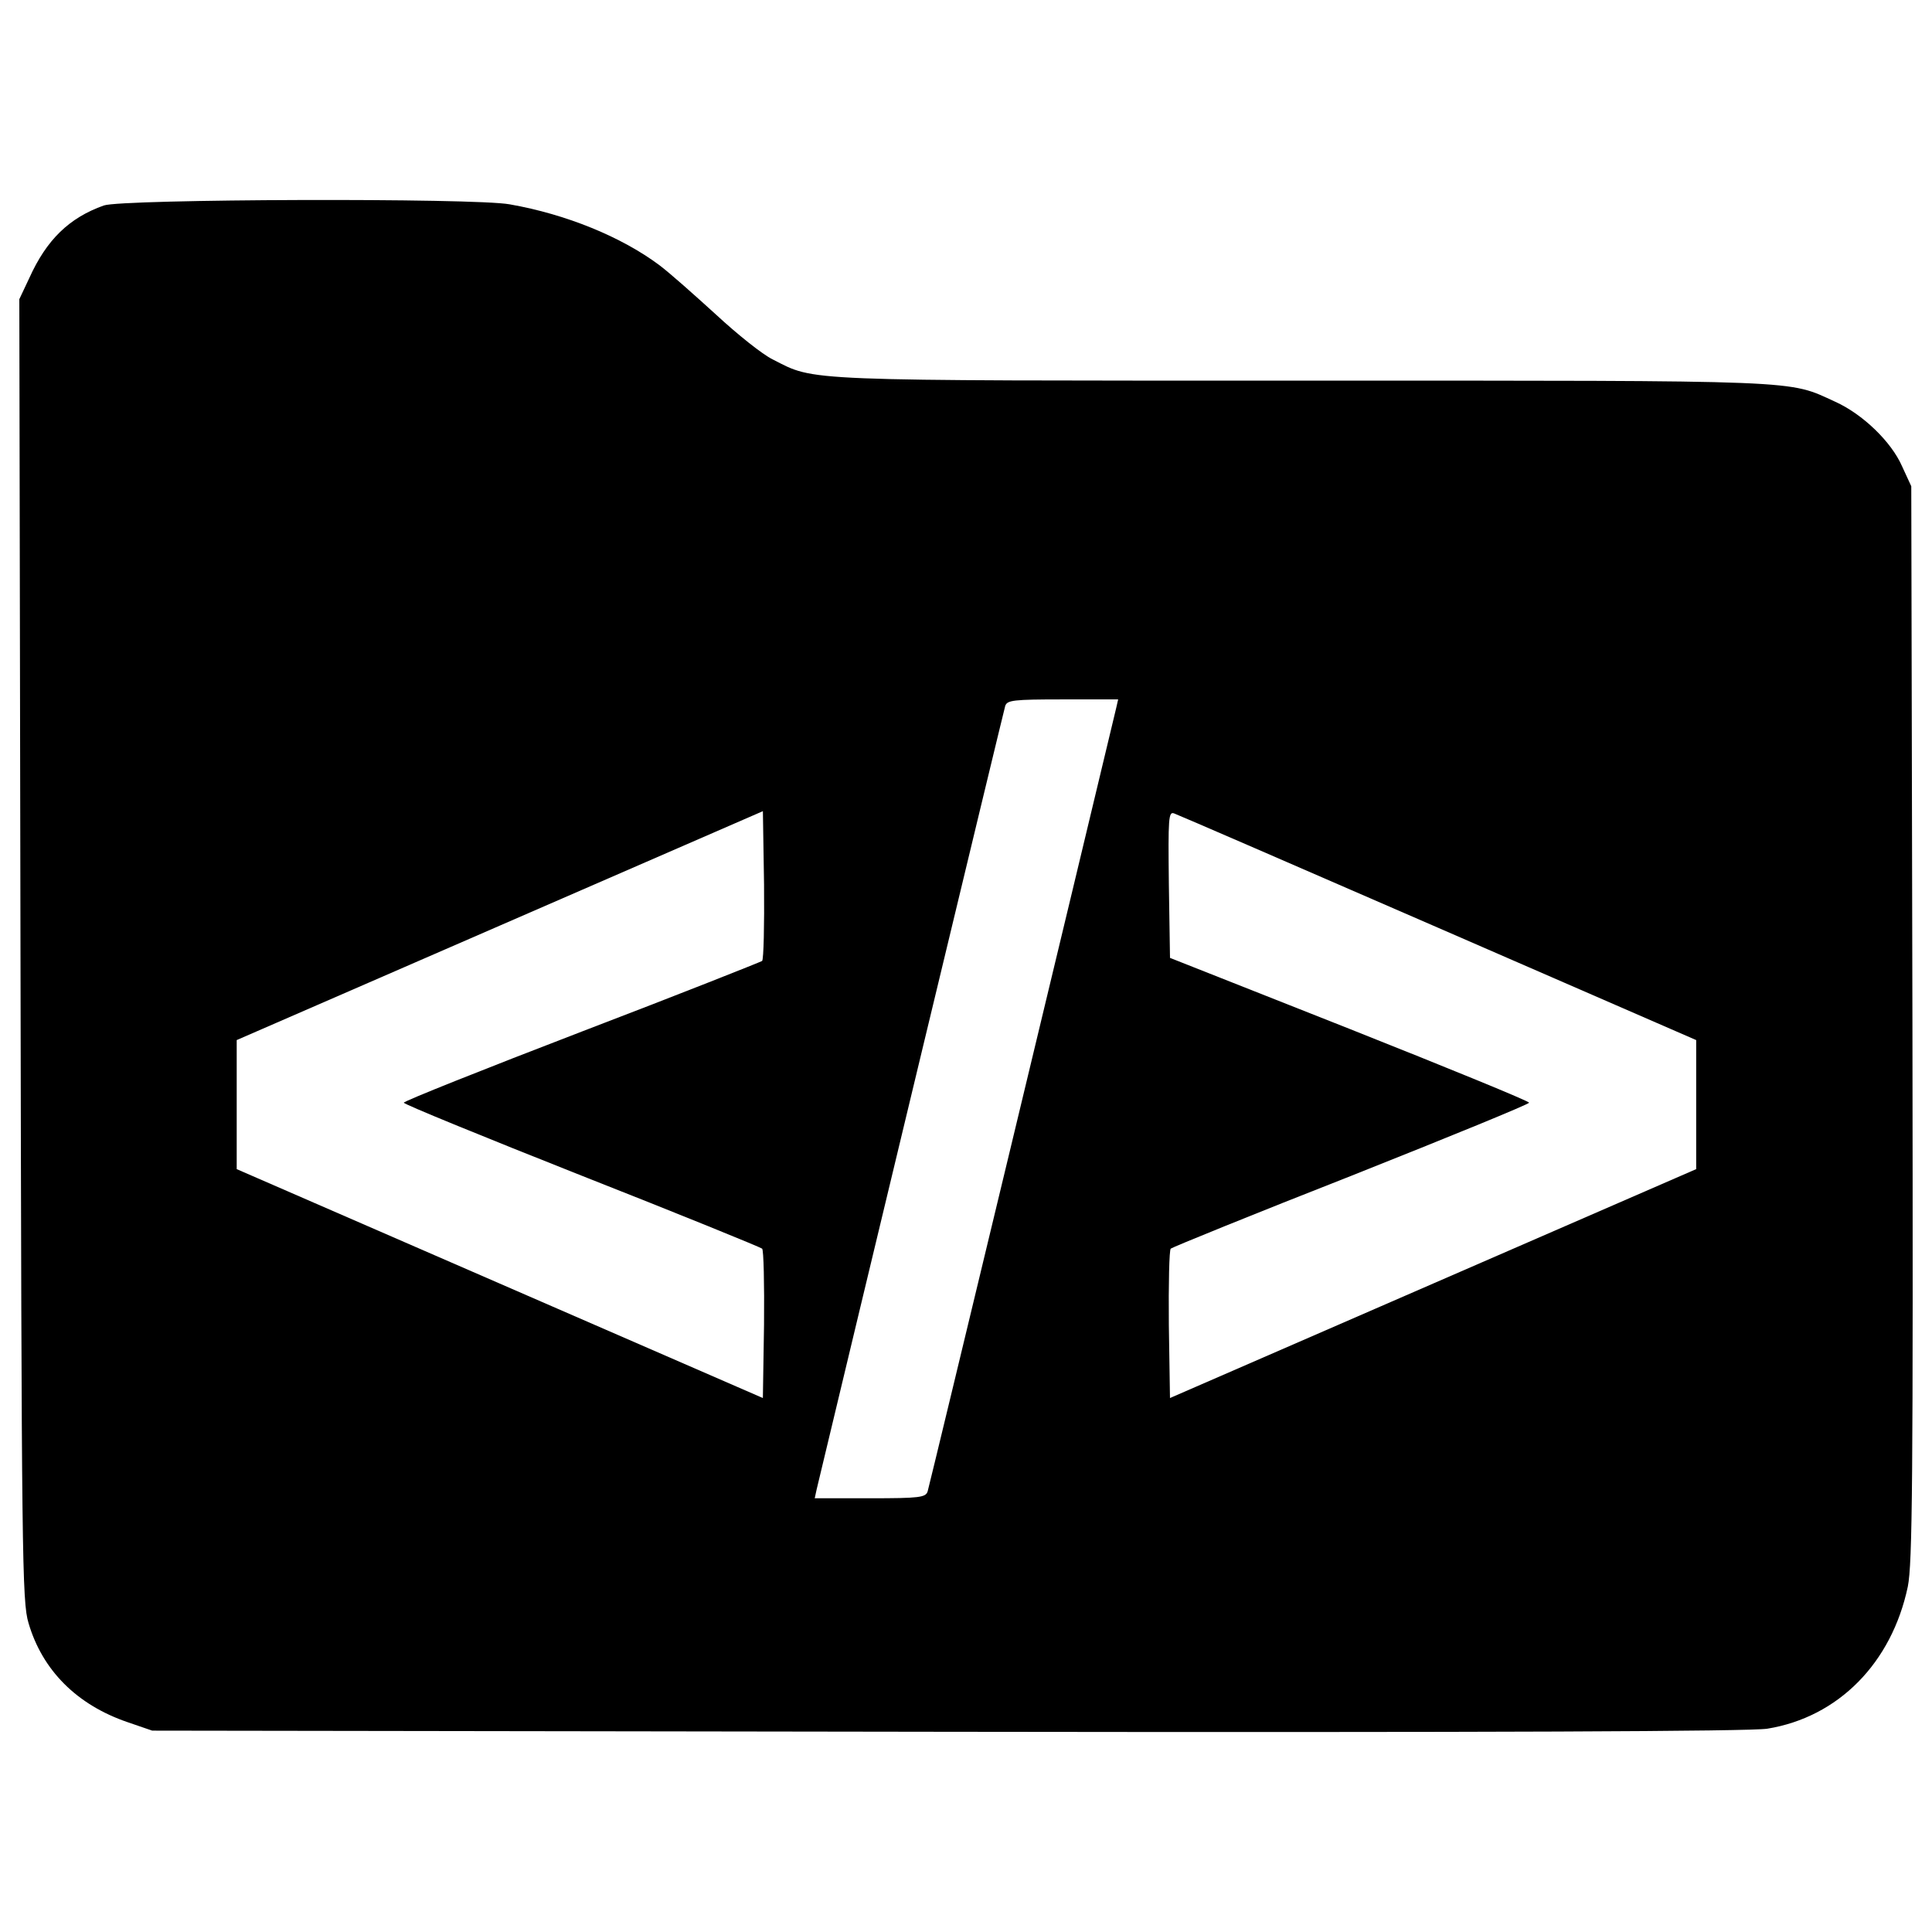 <?xml version="1.0" encoding="utf-8"?>
<!-- Svg Vector Icons : http://www.onlinewebfonts.com/icon -->
<!DOCTYPE svg PUBLIC "-//W3C//DTD SVG 1.1//EN" "http://www.w3.org/Graphics/SVG/1.1/DTD/svg11.dtd">
<svg version="1.1" xmlns="http://www.w3.org/2000/svg" xmlns:xlink="http://www.w3.org/1999/xlink" x="0px" y="0px" viewBox="0 0 1000 1000" enable-background="new 0 0 1000 1000" xml:space="preserve">
<g><g transform="translate(0,511) scale(0.1,-0.1)"><path d="M537.3,4046.4c-178.9-63.6-296.2-176.9-385.7-375.7L100,3561.4l6-3365.6c6-3152.9,8-3375.6,41.7-3486.9c71.6-244.5,250.5-423.4,512.9-512.9l127.2-43.7l4115.1-6c2850.7-4,4154.8,2,4244.3,15.9c367.8,59.6,644.1,339.9,727.6,735.5c23.9,119.3,27.8,538.7,23.9,2918.3l-6,2777.2l-47.7,103.4c-55.6,127.2-204.7,270.4-345.9,334c-248.5,113.3-131.2,109.3-2757.3,109.3c-2622.1,0-2518.7-4-2741.4,109.3c-53.7,25.8-184.9,131.2-292.2,230.6c-109.3,99.4-240.5,216.7-296.2,258.4c-194.8,145.1-479.1,262.4-773.3,314.1C2457.7,4086.2,630.8,4080.2,537.3,4046.4z M5777.6,1446.2c-176.9-741.5-968.1-4031.6-976.1-4055.4c-9.9-31.8-41.7-35.8-298.2-35.8h-286.3l9.9,45.7c178.9,749.5,968.1,4029.6,976.1,4055.4c9.9,29.8,41.8,33.8,298.2,33.8h286.3L5777.6,1446.2z M3944.7,136.1c-9.9-6-429.4-172.9-934.3-365.8C2503.4-424.5,2090-589.5,2090-597.5c0-7.9,413.5-176.9,920.4-377.7c505-198.8,924.4-369.8,934.3-377.7c8-6,11.9-182.9,9.9-393.6l-6-379.7l-1361.8,592.4L1225.2-941.4v334v334L2586.9,319l1361.8,592.4l6-379.7C3956.6,321,3952.7,144.1,3944.7,136.1z M7445.5,307.1l1333.9-580.5v-334v-334l-1361.8-592.4l-1361.8-592.4l-5.9,379.7c-2,210.7,2,387.7,9.9,393.6c9.9,8,429.4,178.9,936.3,377.7c505,200.8,918.4,369.8,918.4,377.7c0,8-417.5,178.9-928.4,381.7L6055.9,152l-5.9,381.7c-4,343.9-2,377.7,27.8,365.8C6095.7,893.5,6710,627.1,7445.5,307.1z"/></g></g>
</svg>